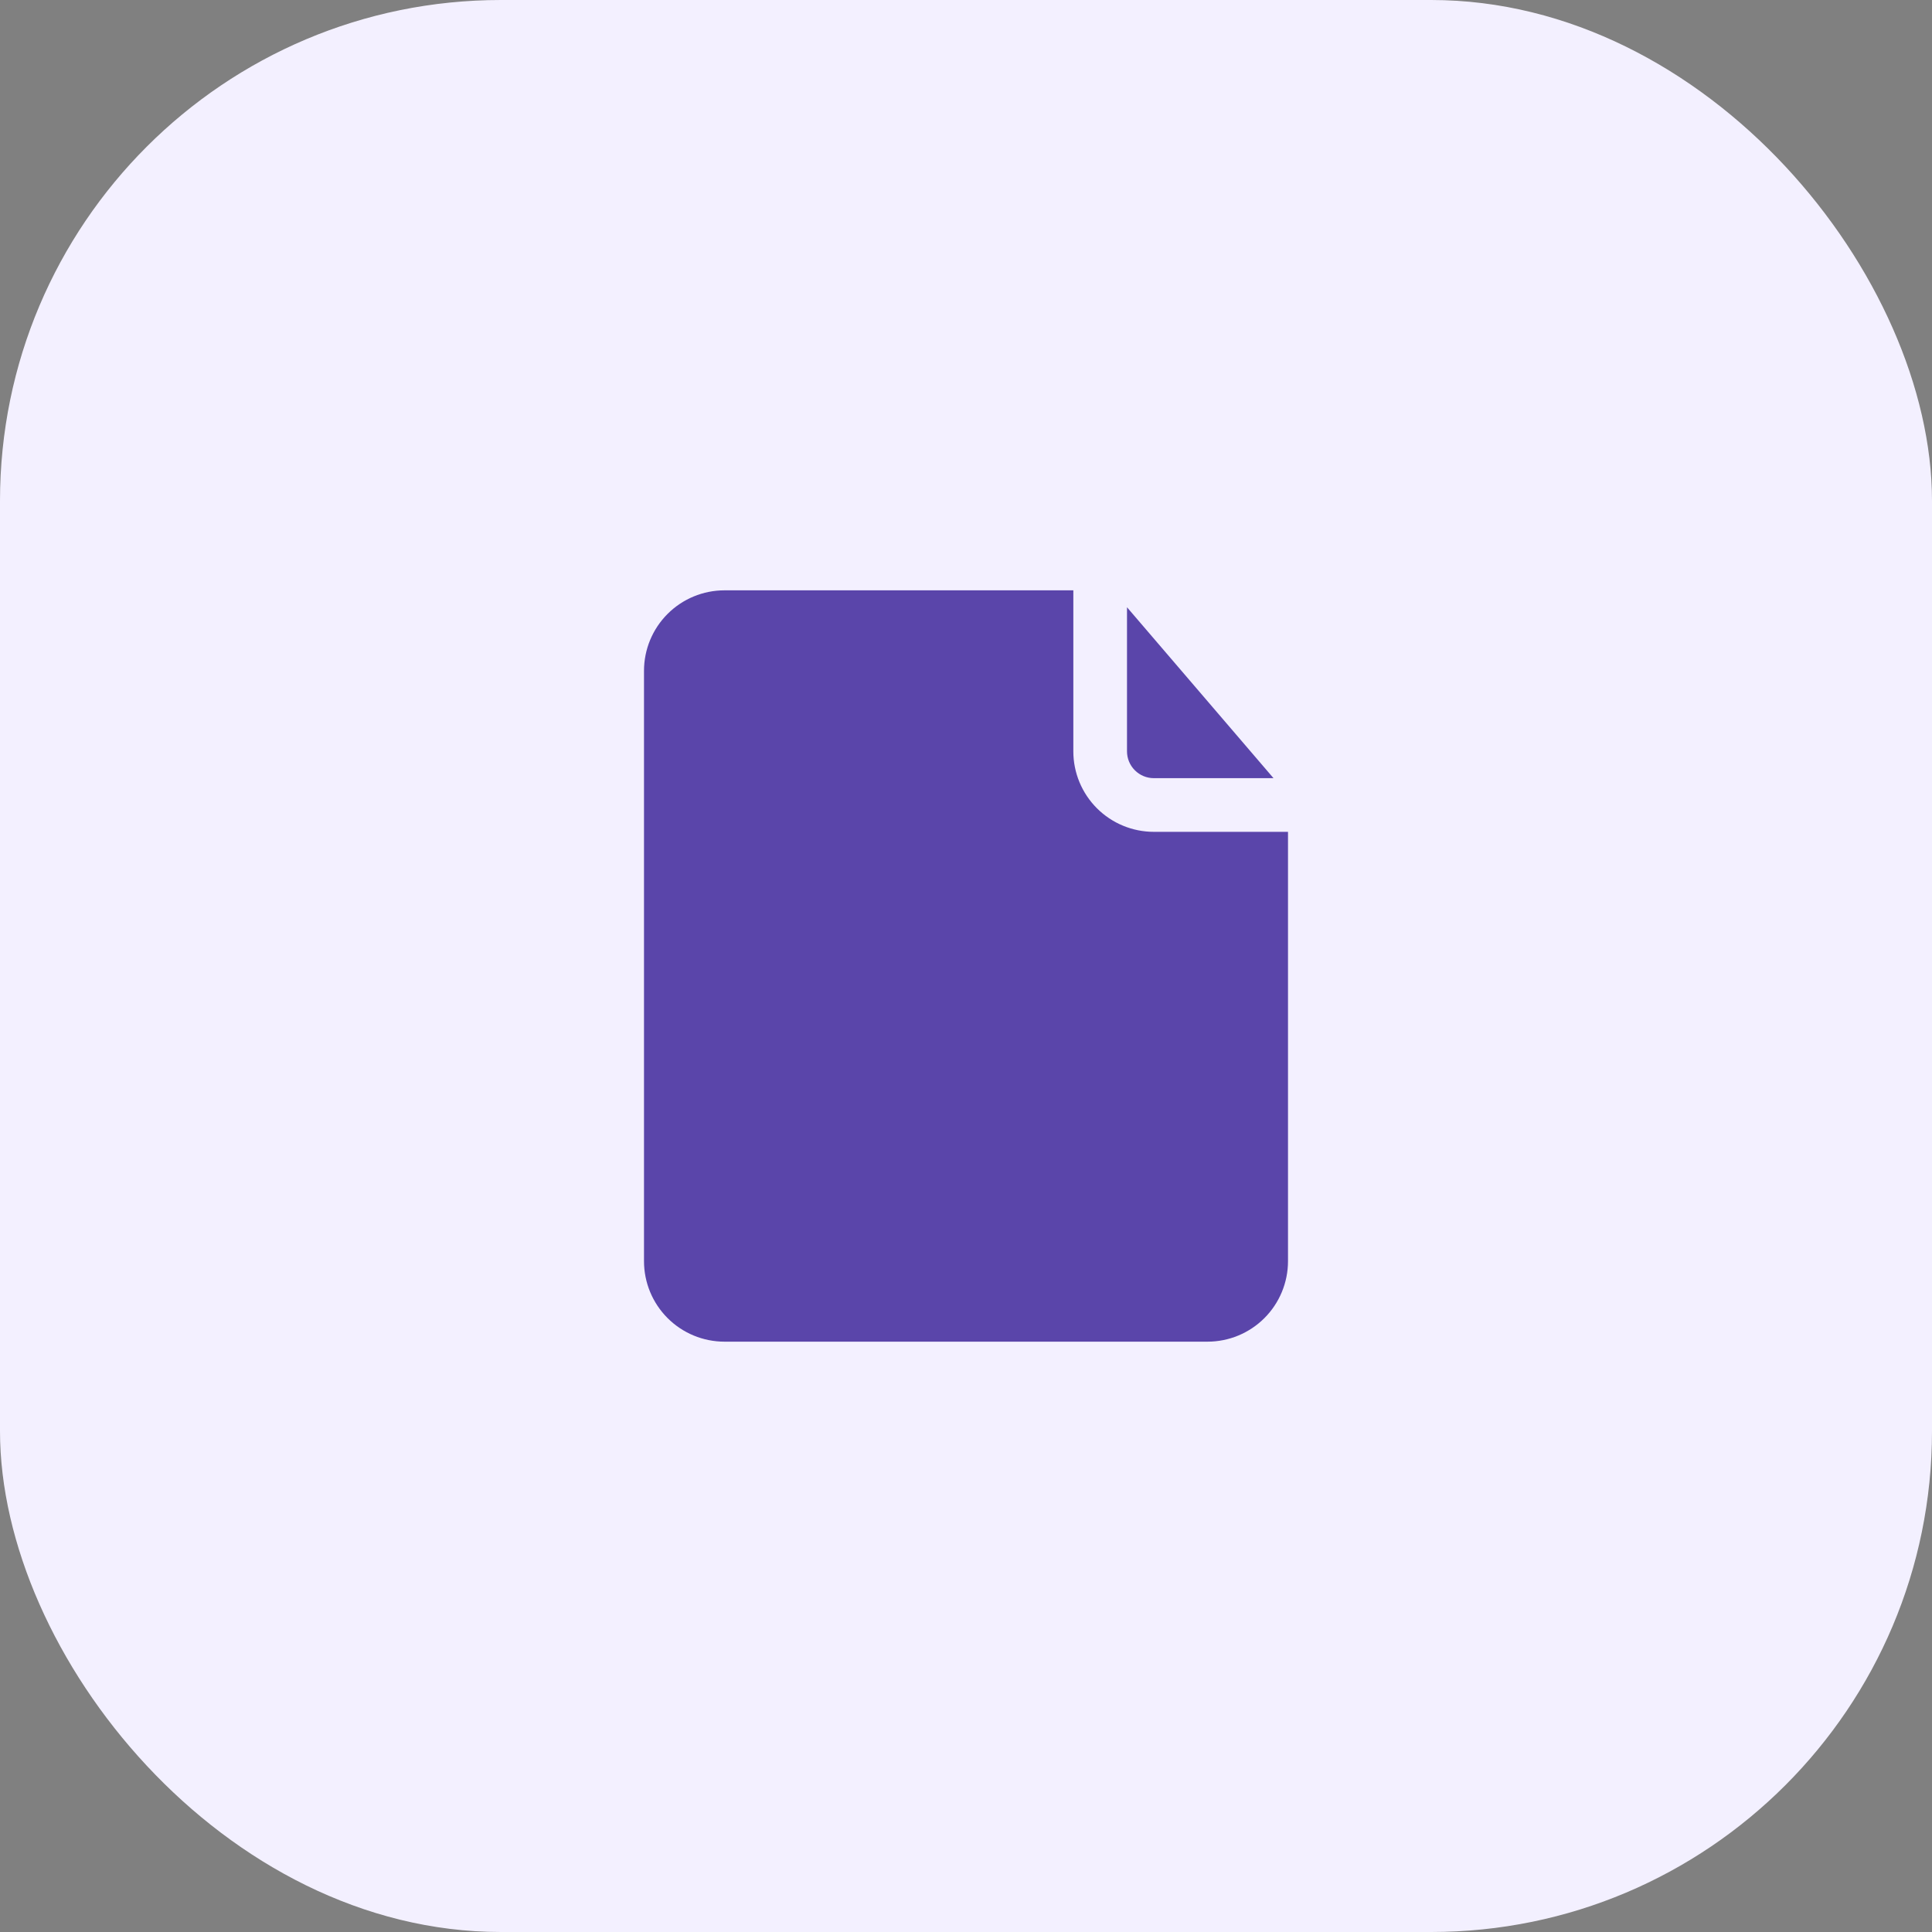 <svg width="54" height="54" viewBox="0 0 54 54" fill="none" xmlns="http://www.w3.org/2000/svg">
<rect x="0" y="0" width="54" height="54" fill="#808080" stroke="none"/>
<rect width="54" height="54" rx="14" fill="#F3F0FF"/>
<path d="M31.5 21V16.973L35.595 21.75H32.25C32.051 21.75 31.86 21.671 31.72 21.53C31.579 21.39 31.5 21.199 31.5 21ZM32.25 23.25C31.653 23.25 31.081 23.013 30.659 22.591C30.237 22.169 30 21.597 30 21V16.5H20.25C19.653 16.5 19.081 16.737 18.659 17.159C18.237 17.581 18 18.153 18 18.75V35.25C18 35.847 18.237 36.419 18.659 36.841C19.081 37.263 19.653 37.5 20.25 37.5H33.75C34.347 37.5 34.919 37.263 35.341 36.841C35.763 36.419 36 35.847 36 35.25V23.25H32.25Z" fill="#5A45AA"/>
</svg>

